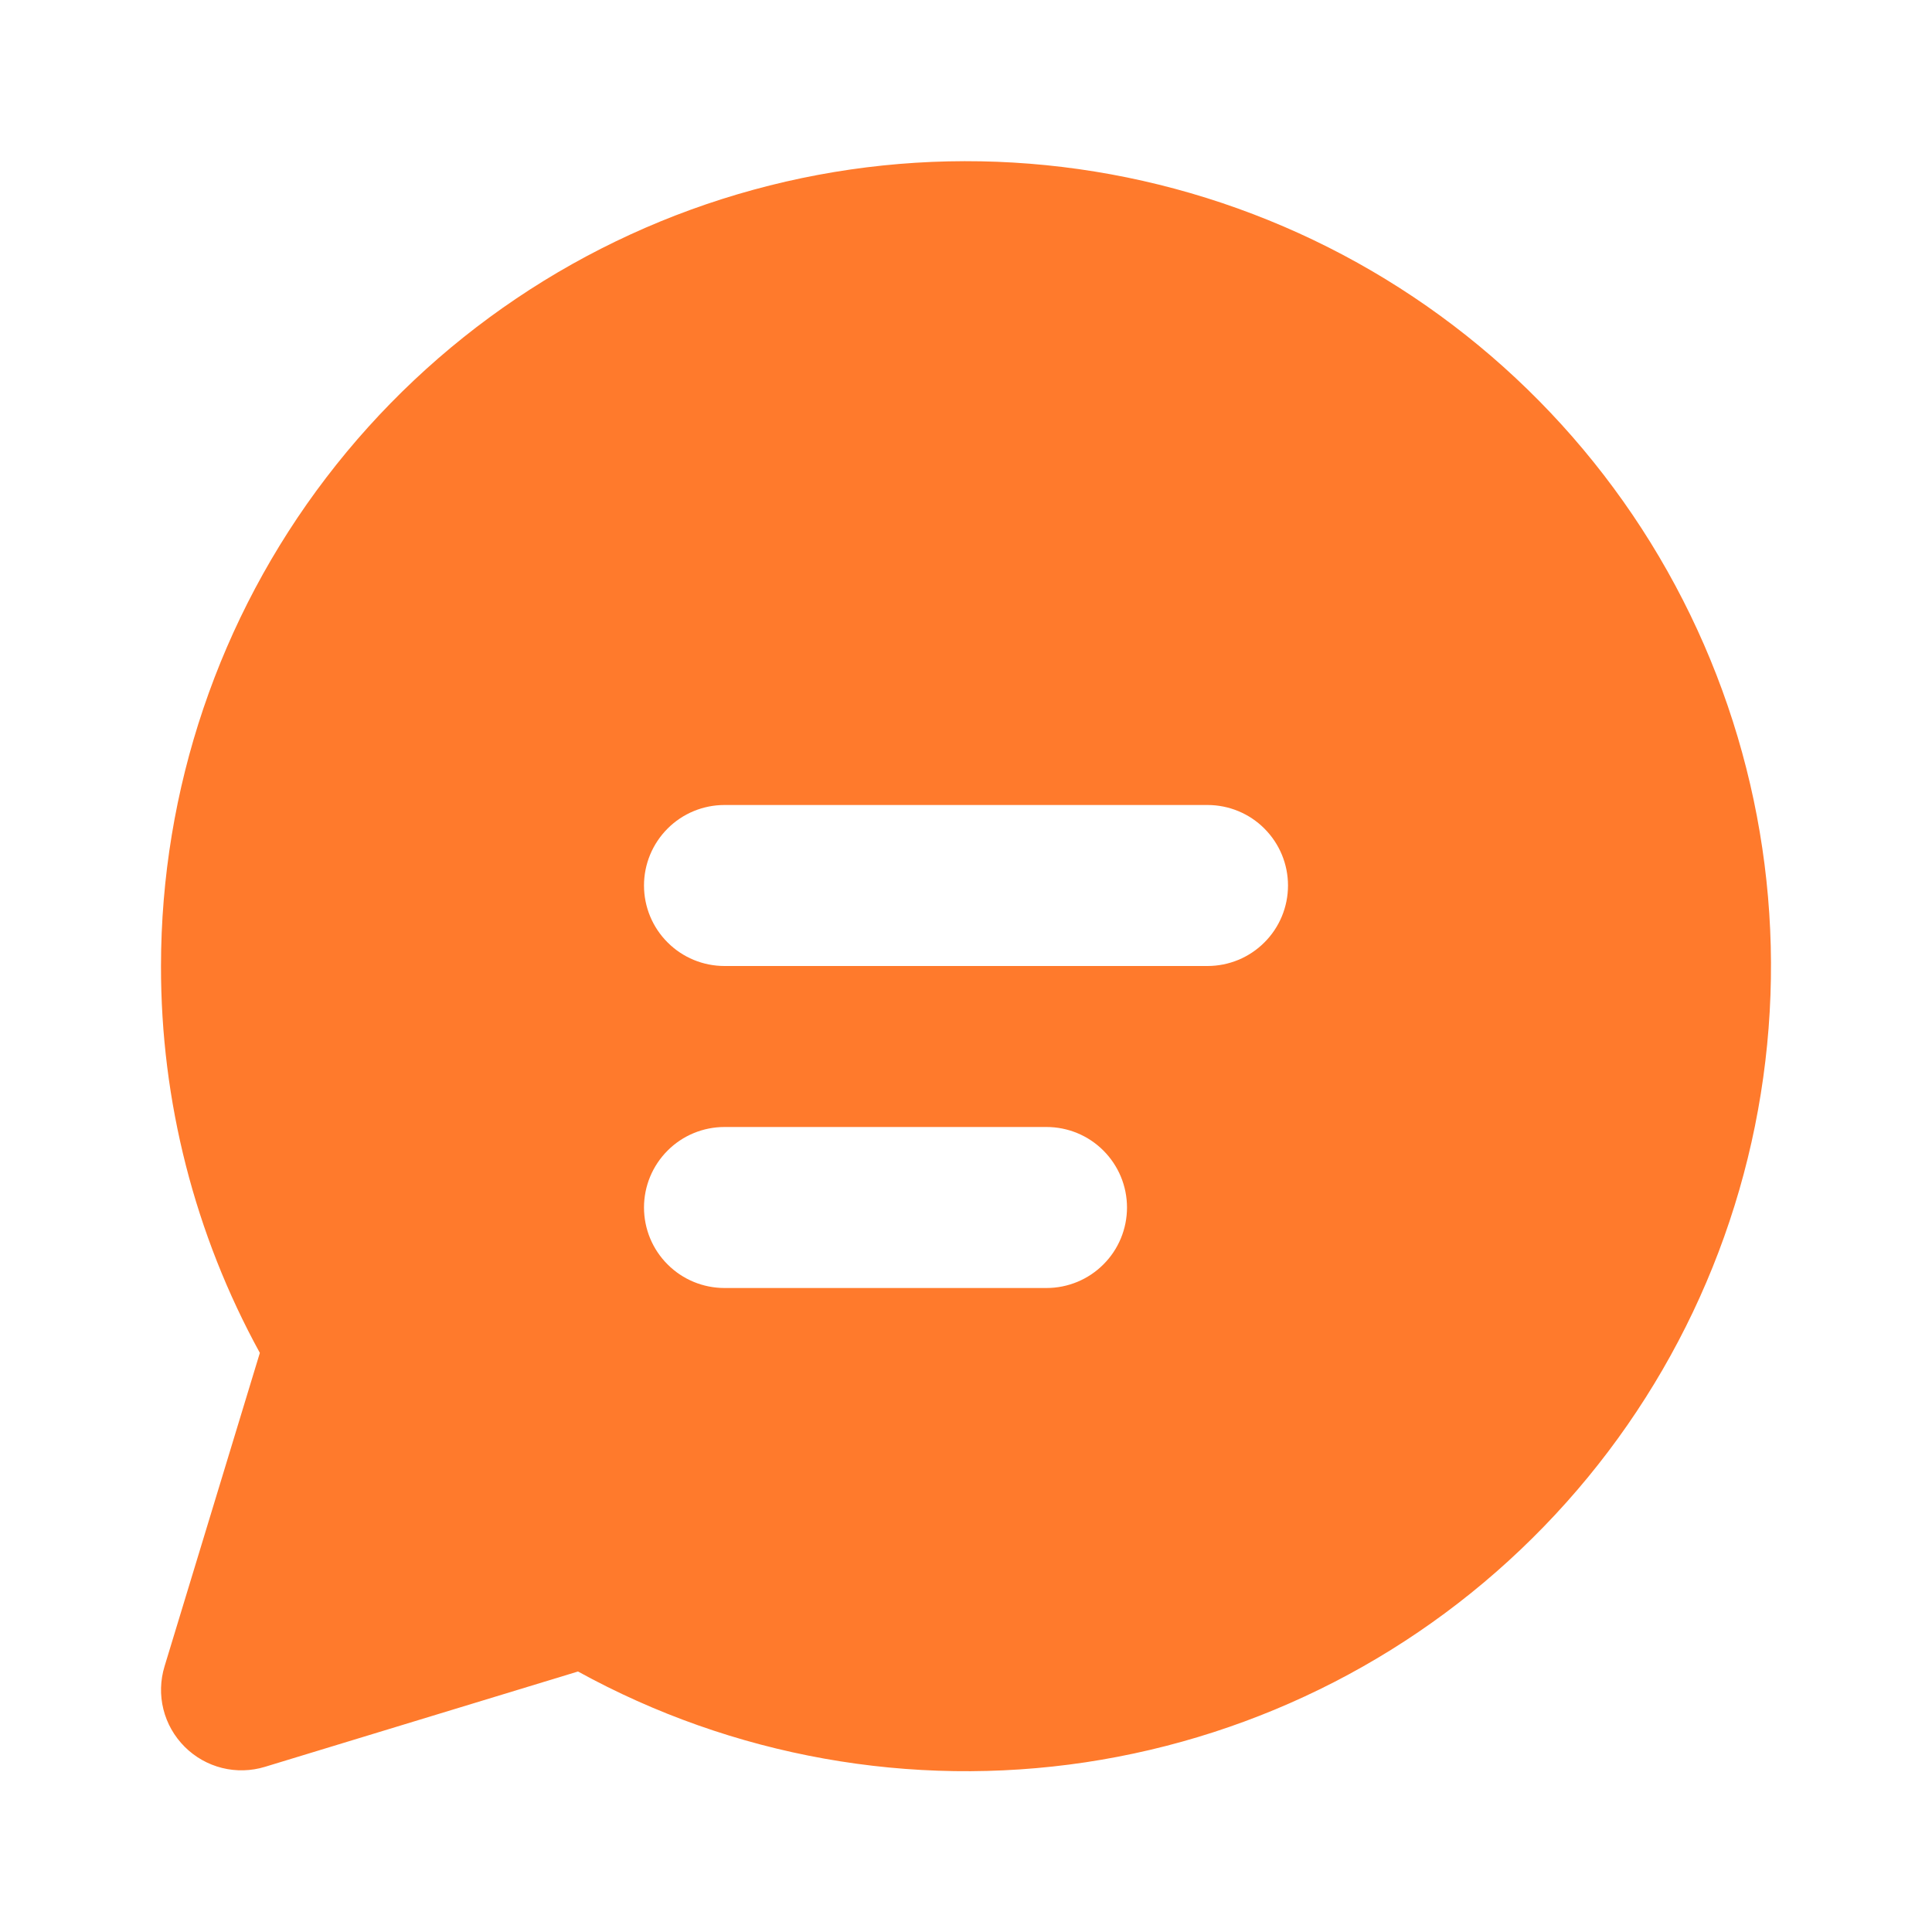 <svg width="24" height="24" viewBox="0 0 24 24" fill="none" xmlns="http://www.w3.org/2000/svg">
<path d="M2 12C2.001 9.808 2.721 7.676 4.052 5.934C5.383 4.191 7.249 2.934 9.364 2.356C11.478 1.778 13.725 1.911 15.757 2.735C17.788 3.558 19.493 5.027 20.609 6.914C21.724 8.802 22.189 11.003 21.93 13.18C21.672 15.358 20.706 17.39 19.179 18.963C17.653 20.538 15.652 21.566 13.484 21.892C11.316 22.217 9.101 21.821 7.18 20.764L3.292 21.948C3.119 22.001 2.934 22.006 2.758 21.962C2.582 21.918 2.422 21.827 2.294 21.699C2.165 21.57 2.074 21.41 2.03 21.234C1.986 21.058 1.991 20.874 2.044 20.7L3.228 16.806C2.42 15.333 1.997 13.68 2 12ZM8 11C8 11.265 8.105 11.52 8.293 11.707C8.48 11.895 8.735 12 9 12H15C15.265 12 15.52 11.895 15.707 11.707C15.895 11.52 16 11.265 16 11C16 10.735 15.895 10.481 15.707 10.293C15.52 10.105 15.265 10 15 10H9C8.735 10 8.48 10.105 8.293 10.293C8.105 10.481 8 10.735 8 11ZM9 14C8.735 14 8.48 14.105 8.293 14.293C8.105 14.481 8 14.735 8 15C8 15.265 8.105 15.52 8.293 15.707C8.48 15.895 8.735 16 9 16H13C13.265 16 13.52 15.895 13.707 15.707C13.895 15.52 14 15.265 14 15C14 14.735 13.895 14.481 13.707 14.293C13.52 14.105 13.265 14 13 14H9Z" fill="#FF7A2C"/>
</svg>
